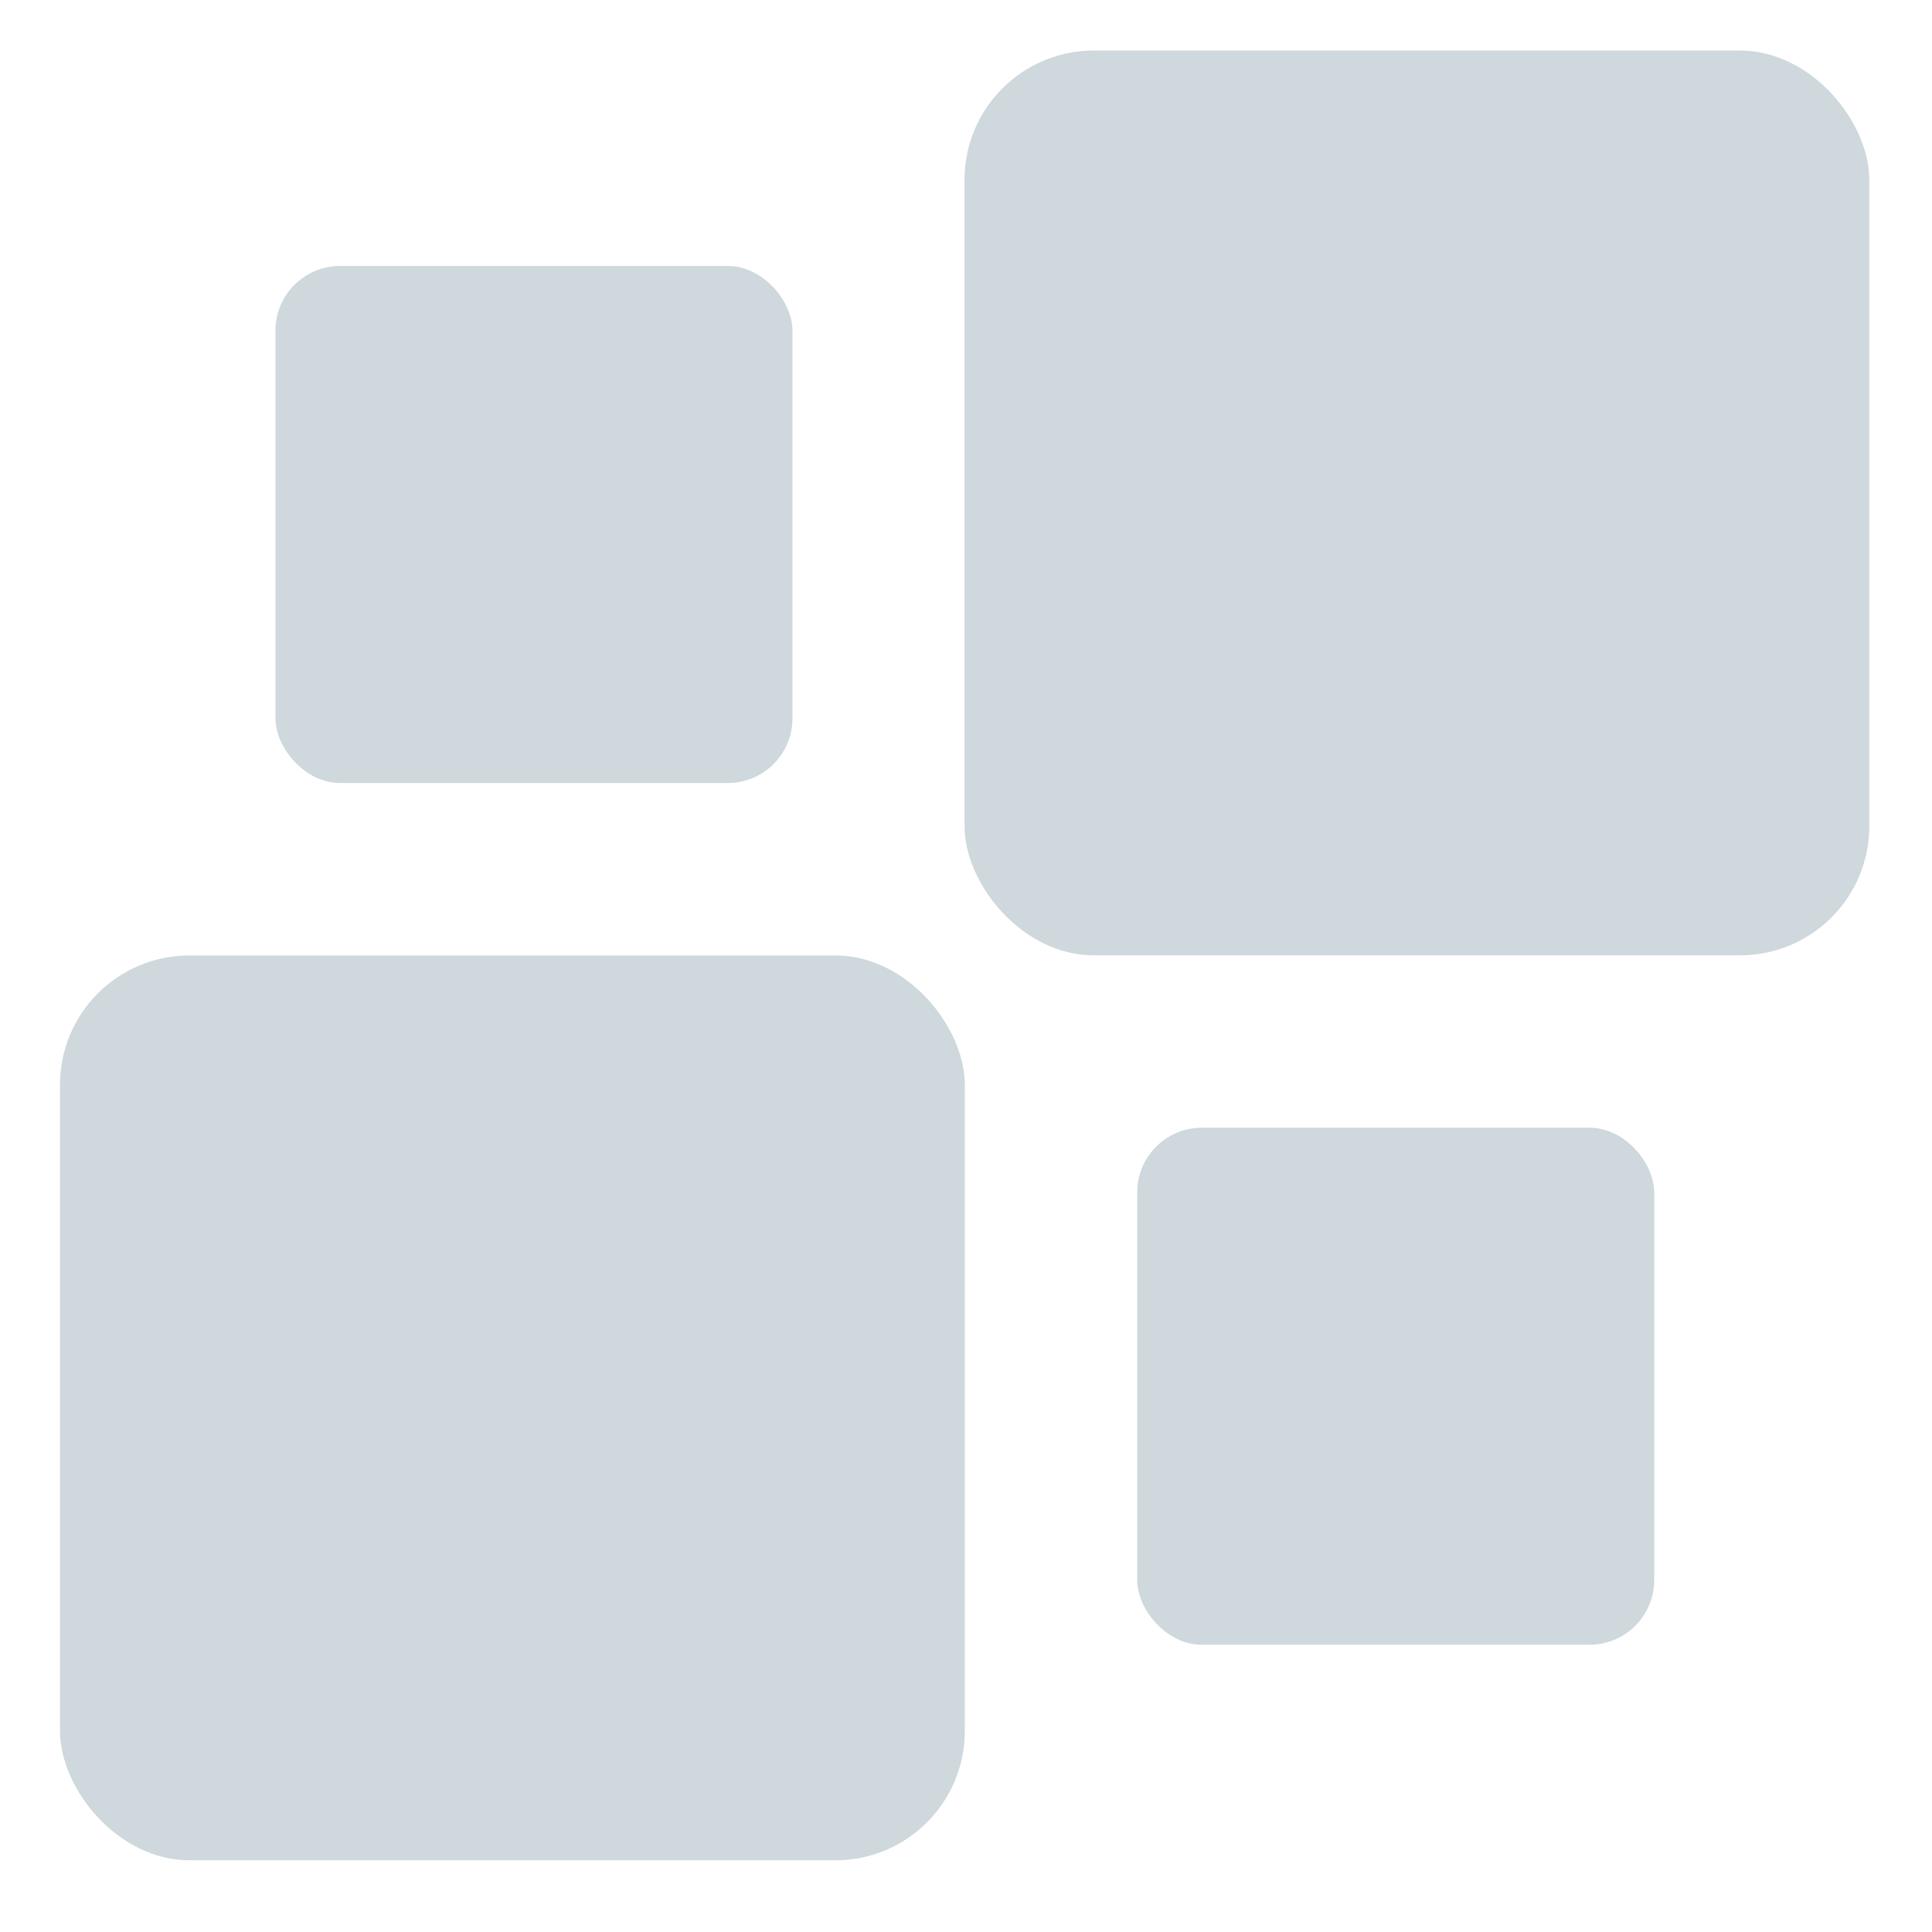 <svg xmlns="http://www.w3.org/2000/svg" width="16" height="16" version="1.1">
 <g transform="translate(0,-32)">
  <g transform="translate(1.2397766e-5,0.5)">
   <g style="fill:#CFD8DC" transform="matrix(0.354,0,0,0.354,-3.928,-53.321)">
    <rect width="21.167" height="21.167" x="12.5" y="261.96" rx="3.024" ry="3.024" style="fill:#CFD8DC"/>
    <rect width="21.167" height="21.167" x="33.66" y="240.79" rx="3.024" ry="3.024" style="fill:#CFD8DC"/>
    <rect width="12.095" height="12.095" x="17.54" y="245.83" rx="1.512" ry="1.512" style="fill:#CFD8DC"/>
    <rect width="12.095" height="12.095" x="37.7" y="265.99" rx="1.512" ry="1.512" style="fill:#CFD8DC"/>
   </g>
  </g>
 </g>
</svg>
